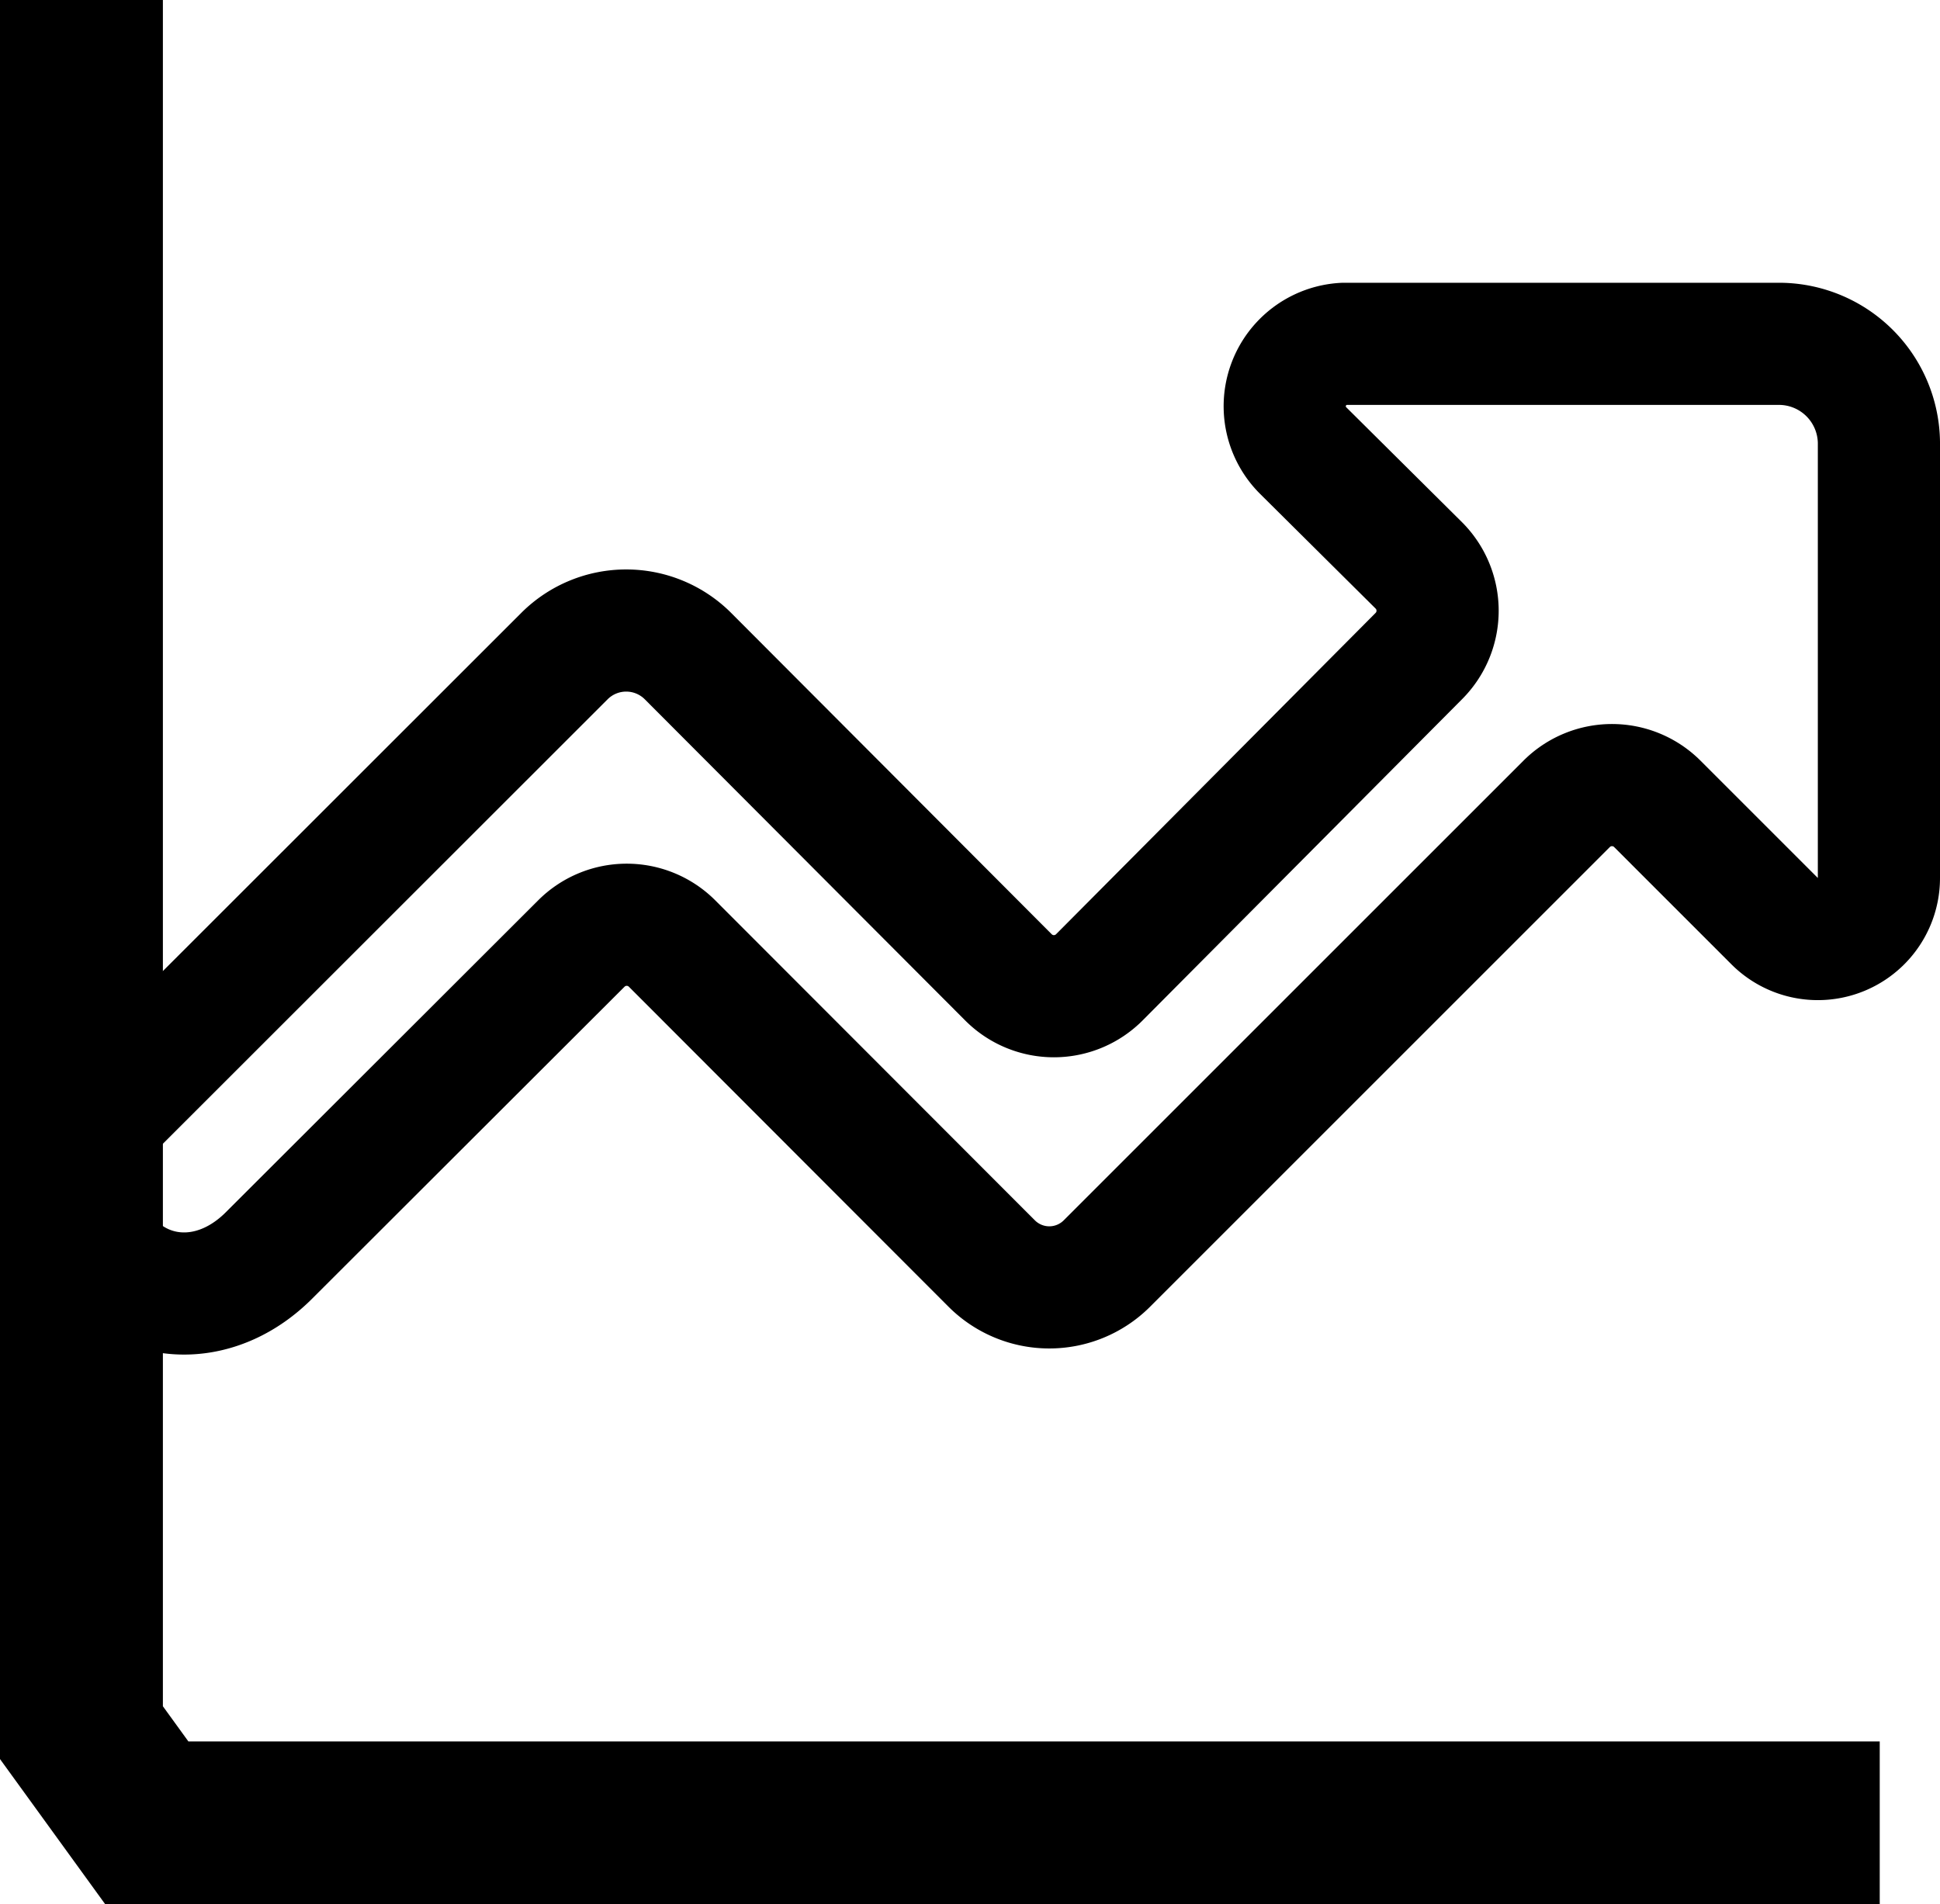 <svg xmlns="http://www.w3.org/2000/svg" viewBox="0 0 95.28 93.54"><defs><style>.cls-1,.cls-2{fill:none;stroke:#000;stroke-miterlimit:10;}.cls-1{stroke-width:6px;}.cls-2{stroke-width:8px;}</style></defs><title>Asset 27</title><g id="Layer_2" data-name="Layer 2"><g id="Layer_1-2" data-name="Layer 1"><g id="Chart_Arrows_1" data-name="Chart Arrows 1"><path class="cls-1" d="M5.54,62.07a5.61,5.61,0,0,1,0-7.67L27.73,32.22a4.29,4.29,0,0,1,6.05,0L49.52,48A3.15,3.15,0,0,0,54,48L69.69,32.22a3.15,3.15,0,0,0,0-4.44L64,22.13a3.07,3.07,0,0,1,2-5.24H87.44a4.91,4.91,0,0,1,4.84,4.84V43.11a3,3,0,0,1-5.13,2.13l-5.76-5.76a3.15,3.15,0,0,0-4.44,0L54.36,62.07a4,4,0,0,1-5.65,0L33,46.34a3.15,3.15,0,0,0-4.44,0L13.21,61.67C10.79,64.09,7.56,64.09,5.54,62.07Z"/></g><polyline class="cls-2" points="92.32 89.54 7.21 89.54 4 85.11 4 0"/></g></g></svg>